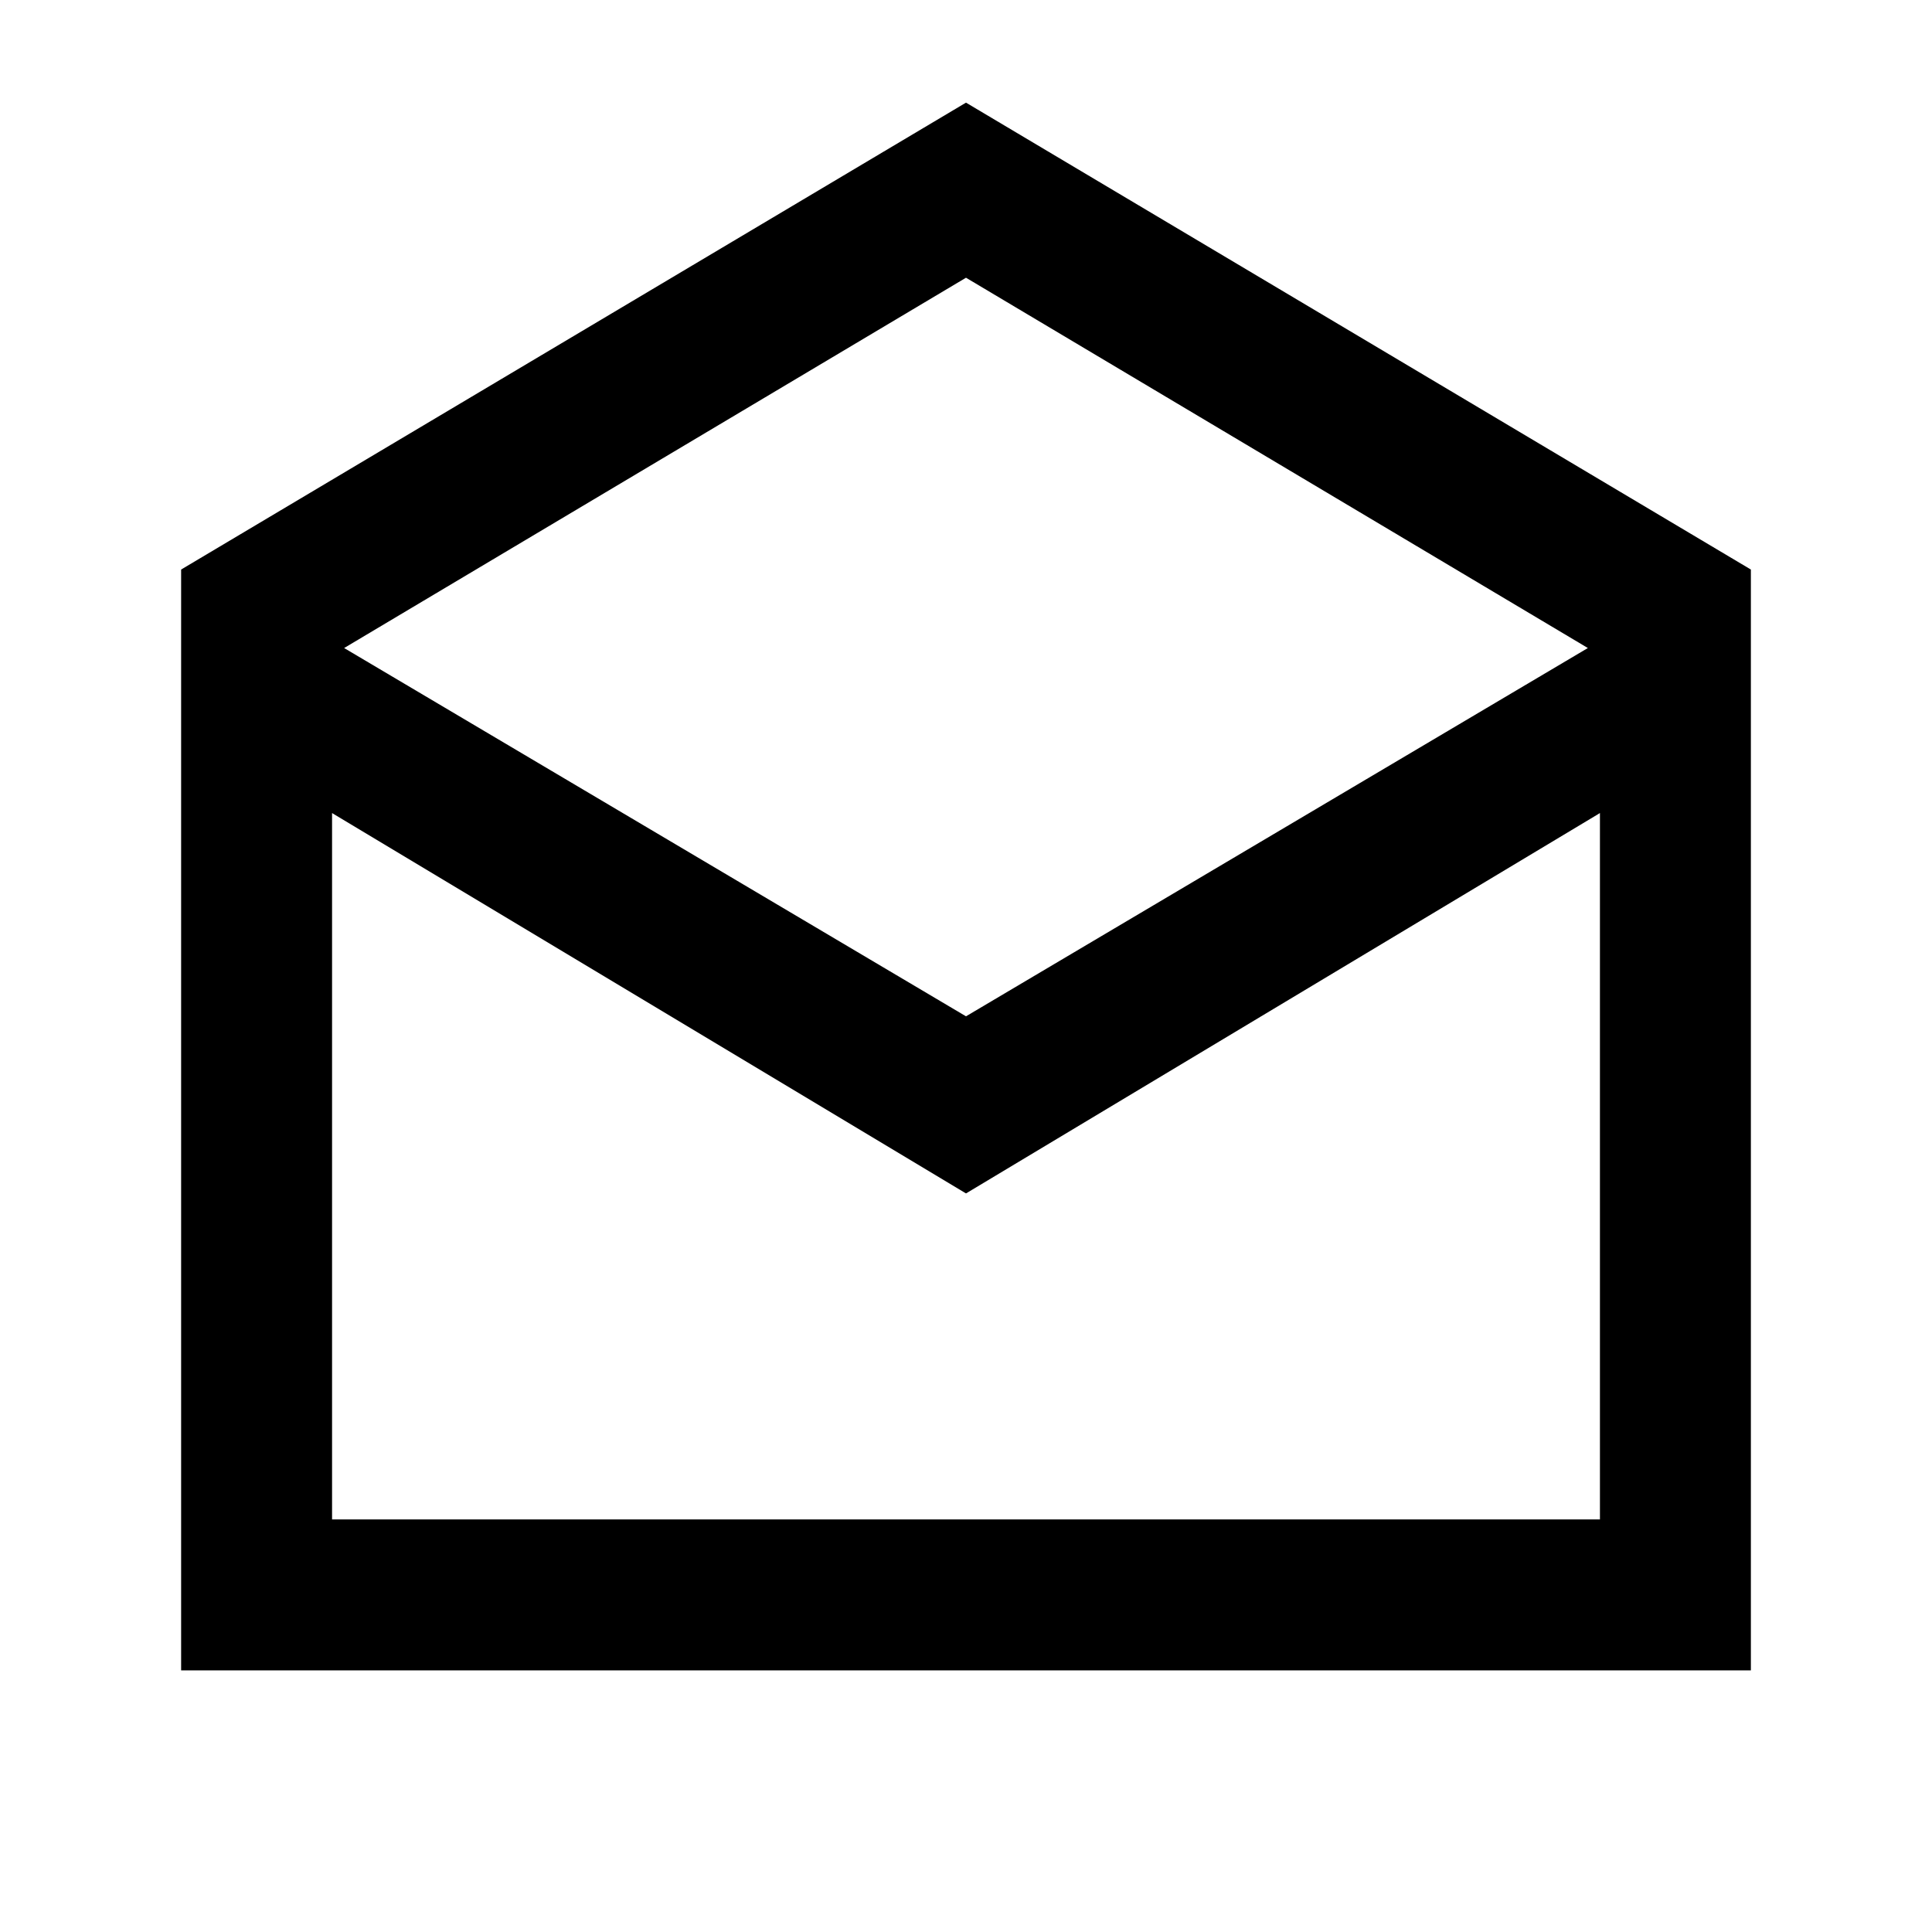 <svg xmlns="http://www.w3.org/2000/svg" height="24" width="24"><path d="M2.25 20.75V7.075L12 1.275L21.75 7.075V20.75ZM12 12.625 19.725 8.05 12 3.45 4.275 8.05ZM4.125 18.875H19.875V10.1L12 14.825L4.125 10.1ZM4.125 18.875H12H19.875Z"/></svg>
